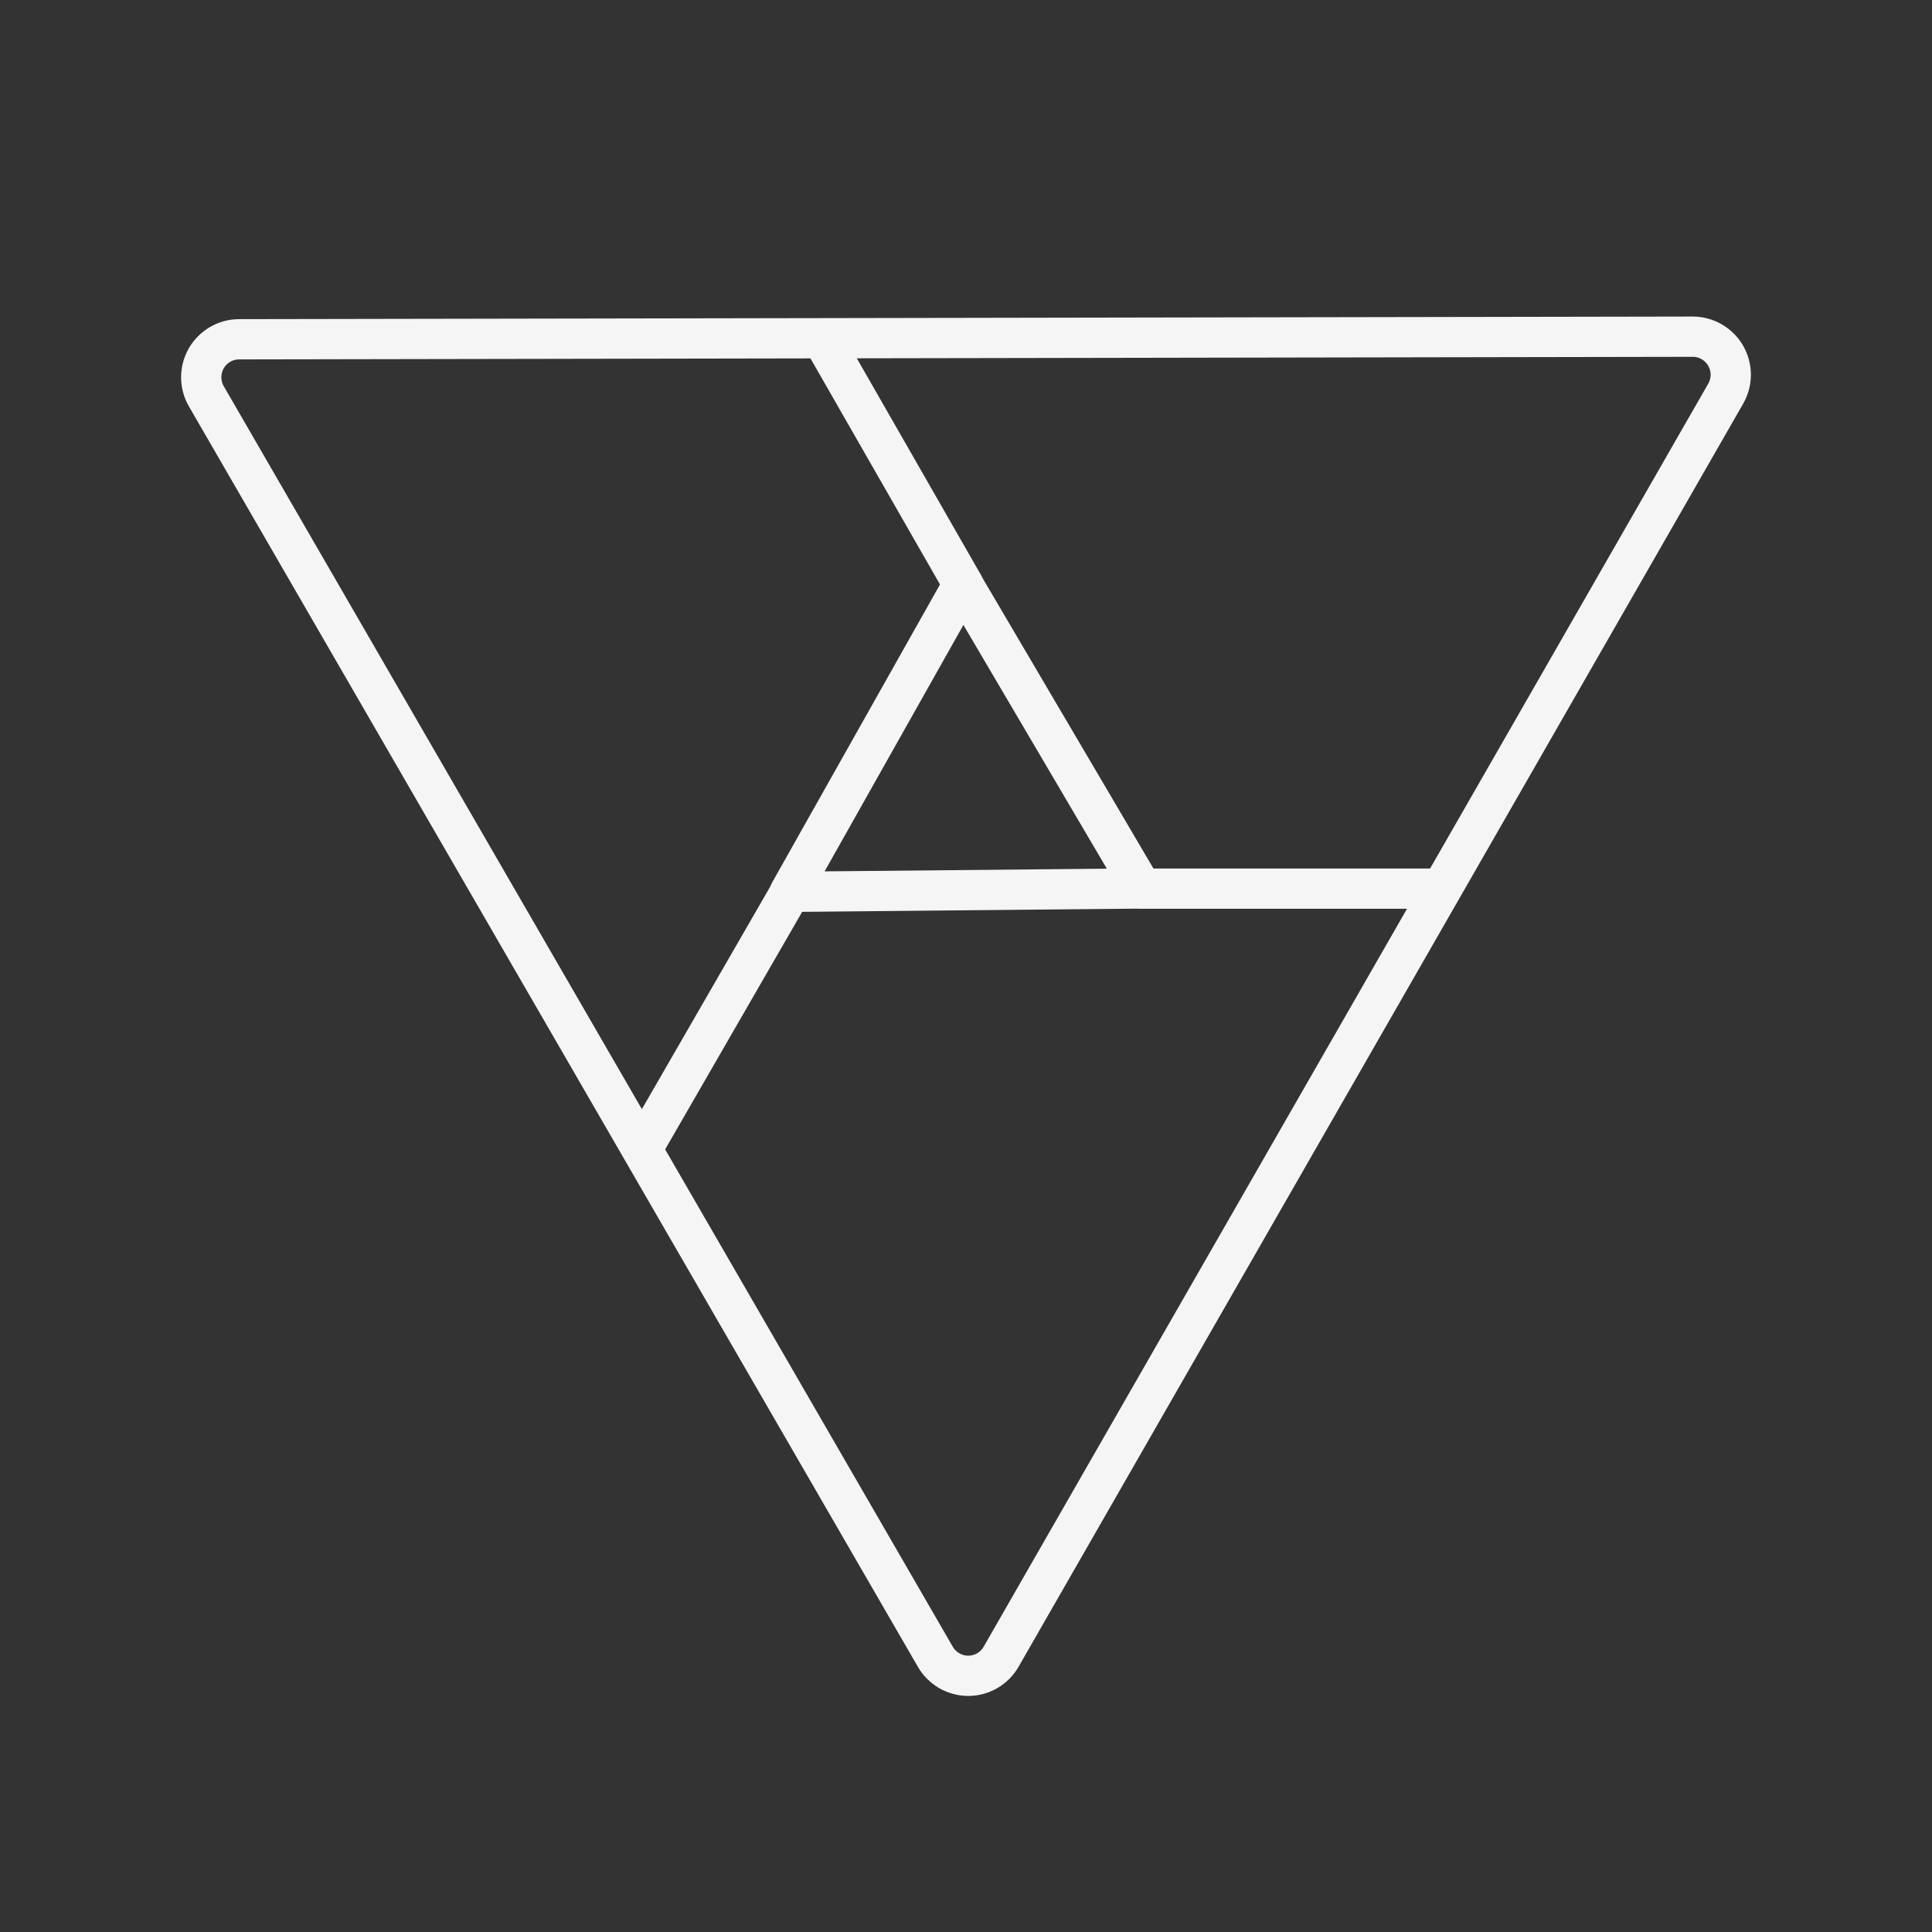 <svg width="56" height="56" viewBox="0 0 56 56" fill="none" xmlns="http://www.w3.org/2000/svg">
<rect x="0" y="0" width="56" height="56" fill="#333333" stroke="none"/>
<path d="M27.112 48.024L5.982 11.489C5.885 11.322 5.833 11.132 5.833 10.939C5.832 10.745 5.882 10.555 5.979 10.387C6.075 10.219 6.214 10.08 6.381 9.983C6.548 9.885 6.738 9.834 6.932 9.834L49.065 9.759C49.258 9.759 49.448 9.81 49.615 9.907C49.783 10.004 49.922 10.143 50.019 10.31C50.115 10.477 50.166 10.667 50.167 10.861C50.167 11.054 50.116 11.244 50.02 11.412L29.018 48.021C28.922 48.188 28.784 48.328 28.617 48.425C28.45 48.522 28.26 48.573 28.067 48.574C27.873 48.574 27.683 48.523 27.516 48.427C27.349 48.33 27.209 48.191 27.112 48.024Z" stroke="#F5F5F5" stroke-width="1.167" stroke-linecap="round" stroke-linejoin="round"/>
<path d="M33.097 25.753L22.898 25.85L27.914 16.945L33.097 25.753Z" stroke="#F5F5F5" stroke-width="1.167" stroke-linecap="round" stroke-linejoin="round"/>
<path d="M27.916 16.936L23.874 9.882" stroke="#F5F5F5" stroke-width="1.167" stroke-linecap="round" stroke-linejoin="round"/>
<path d="M22.913 25.848L18.669 33.206" stroke="#F5F5F5" stroke-width="1.167" stroke-linecap="round" stroke-linejoin="round"/>
<path d="M33.103 25.758H41.457" stroke="#F5F5F5" stroke-width="1.167" stroke-linecap="round" stroke-linejoin="round"/>
</svg>
